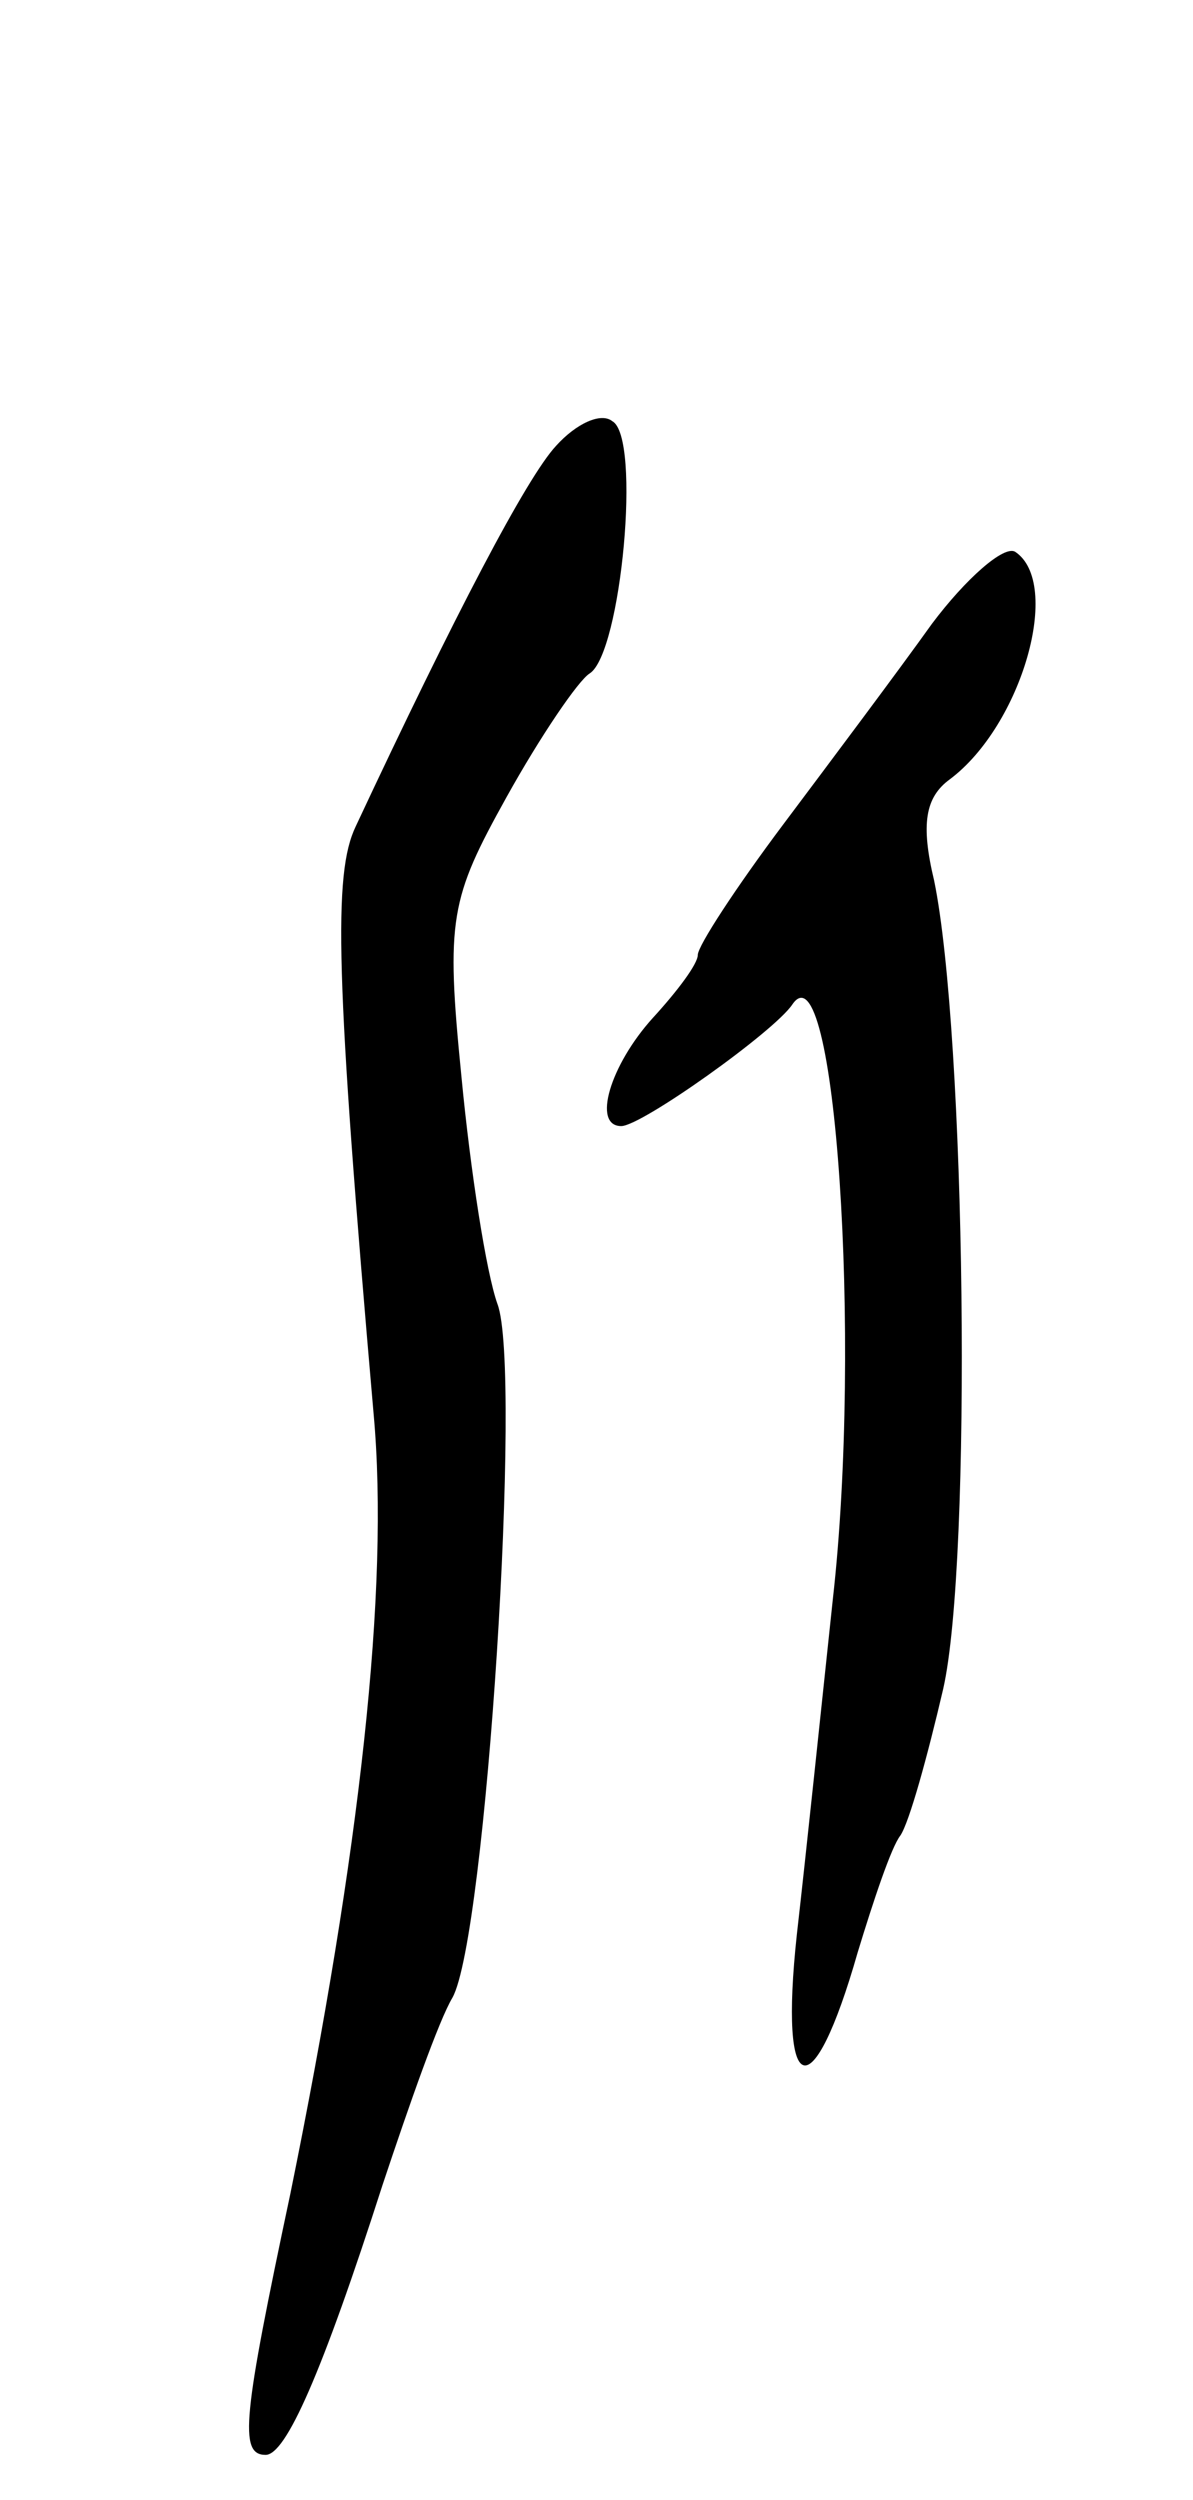 <svg version="1.0" xmlns="http://www.w3.org/2000/svg"
 width="53pt" height="111pt" viewBox="0 0 53 111"
 preserveAspectRatio="xMidYMid meet">
<g transform="translate(0,111) scale(0.1,-0.1)"
fill="#000000" stroke="none">
<path d="M247 912 c-13 -14 -45 -75 -89 -169 -10 -21 -9 -66 8 -261 7 -77 -6
-194 -37 -346 -21 -99 -23 -116 -11 -116 9 0 25 36 52 120 12 36 25 73 31 83
15 27 31 279 20 308 -5 14 -12 59 -16 101 -7 70 -5 79 20 124 15 27 32 52 37
55 14 9 23 105 10 112 -5 4 -16 -1 -25 -11z"/>
<path d="M414 833 c-15 -21 -45 -61 -66 -89 -21 -28 -38 -54 -38 -58 0 -4 -9
-16 -20 -28 -19 -21 -27 -48 -14 -48 9 0 68 42 76 54 19 28 31 -149 18 -264
-5 -47 -12 -114 -16 -149 -8 -74 7 -78 27 -8 7 23 15 47 19 52 4 6 12 35 19
65 13 57 10 291 -4 359 -6 25 -4 37 7 45 32 24 50 87 29 101 -5 3 -22 -12 -37
-32z"/>
</g>
</svg>
